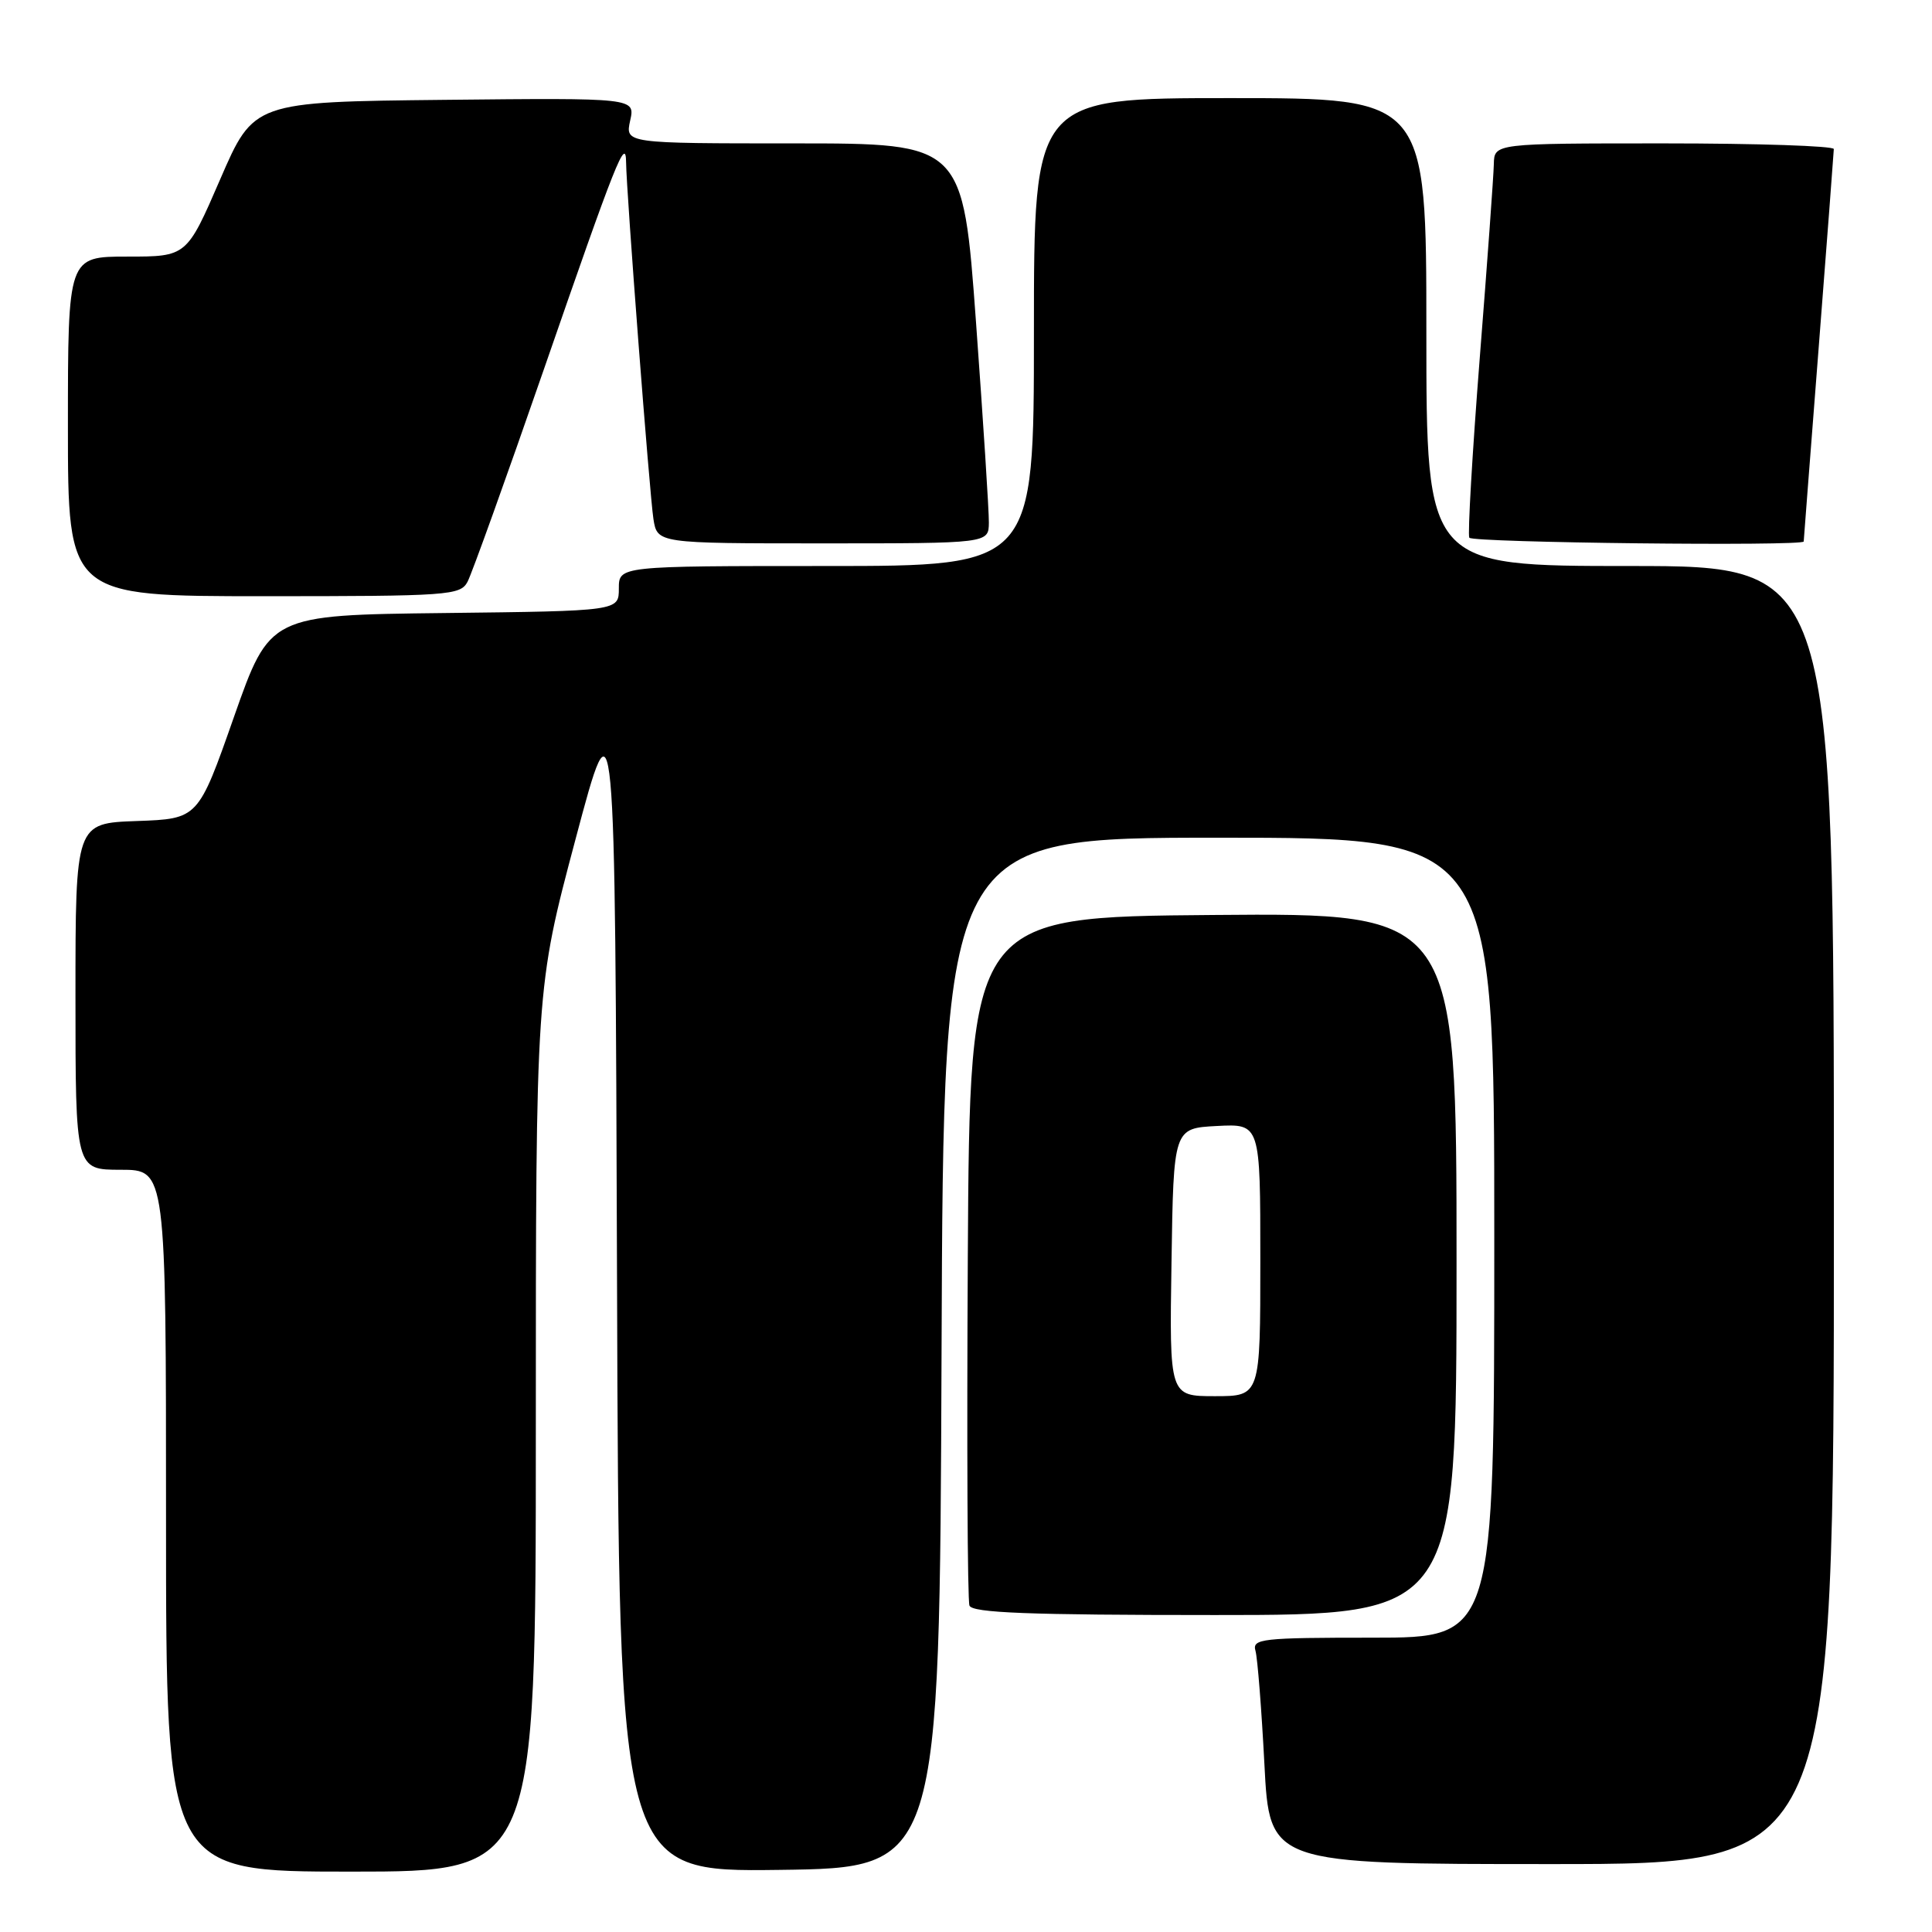 <?xml version="1.0" encoding="UTF-8" standalone="no"?>
<!DOCTYPE svg PUBLIC "-//W3C//DTD SVG 1.1//EN" "http://www.w3.org/Graphics/SVG/1.1/DTD/svg11.dtd" >
<svg xmlns="http://www.w3.org/2000/svg" xmlns:xlink="http://www.w3.org/1999/xlink" version="1.1" viewBox="0 0 256 256">
 <g >
 <path fill="currentColor"
d=" M 71.00 189.49 C 71.00 130.97 71.00 130.97 76.25 111.24 C 81.50 91.50 81.50 91.50 81.76 169.77 C 82.01 248.04 82.01 248.04 103.26 247.77 C 124.50 247.50 124.50 247.50 124.76 179.25 C 125.01 111.00 125.01 111.00 161.51 111.00 C 198.00 111.00 198.00 111.00 198.00 164.00 C 198.00 217.00 198.00 217.00 181.93 217.00 C 167.11 217.00 165.90 217.14 166.36 218.75 C 166.63 219.71 167.16 226.46 167.54 233.75 C 168.22 247.00 168.22 247.00 205.61 247.00 C 243.00 247.00 243.00 247.00 243.00 161.00 C 243.00 75.00 243.00 75.00 216.00 75.00 C 189.00 75.00 189.00 75.00 189.00 44.00 C 189.00 13.00 189.00 13.00 163.00 13.00 C 137.00 13.00 137.00 13.00 137.00 44.00 C 137.00 75.00 137.00 75.00 109.50 75.00 C 82.00 75.00 82.00 75.00 82.00 77.98 C 82.00 80.96 82.00 80.96 58.87 81.23 C 35.75 81.50 35.75 81.50 31.00 95.00 C 26.26 108.50 26.26 108.50 18.13 108.79 C 10.00 109.08 10.00 109.08 10.00 132.04 C 10.00 155.00 10.00 155.00 16.00 155.00 C 22.00 155.00 22.00 155.00 22.00 201.50 C 22.00 248.00 22.00 248.00 46.50 248.00 C 71.00 248.00 71.00 248.00 71.00 189.49 Z  M 193.00 167.49 C 193.00 120.97 193.00 120.97 160.75 121.24 C 128.50 121.50 128.50 121.50 128.24 166.50 C 128.10 191.25 128.19 212.06 128.46 212.75 C 128.83 213.71 136.27 214.00 160.97 214.00 C 193.00 214.00 193.00 214.00 193.00 167.49 Z  M 61.95 77.09 C 62.51 76.04 67.08 63.33 72.10 48.84 C 81.65 21.26 82.93 18.05 82.96 21.50 C 82.99 25.34 86.08 65.53 86.58 68.75 C 87.09 72.00 87.09 72.00 109.05 72.00 C 131.00 72.00 131.00 72.00 131.03 69.25 C 131.05 67.74 130.28 55.81 129.33 42.75 C 127.60 19.00 127.60 19.00 105.22 19.00 C 82.84 19.00 82.84 19.00 83.50 15.98 C 84.17 12.97 84.17 12.97 58.89 13.23 C 33.62 13.50 33.62 13.50 29.18 23.75 C 24.74 34.00 24.74 34.00 16.87 34.00 C 9.00 34.00 9.00 34.00 9.00 56.50 C 9.00 79.00 9.00 79.00 34.96 79.00 C 59.49 79.00 60.99 78.89 61.95 77.09 Z  M 239.00 71.75 C 239.00 71.61 239.90 60.02 240.99 46.00 C 242.08 31.98 242.98 20.16 242.99 19.75 C 243.00 19.34 232.88 19.00 220.50 19.00 C 198.00 19.00 198.00 19.00 197.94 21.75 C 197.91 23.26 197.07 34.85 196.07 47.50 C 195.08 60.15 194.46 70.84 194.69 71.25 C 195.06 71.91 239.00 72.40 239.00 71.75 Z  M 155.23 167.25 C 155.50 149.50 155.50 149.50 161.25 149.20 C 167.00 148.90 167.00 148.90 167.00 166.95 C 167.00 185.00 167.00 185.00 160.98 185.00 C 154.95 185.00 154.95 185.00 155.23 167.25 Z "/>
</g>
</svg>